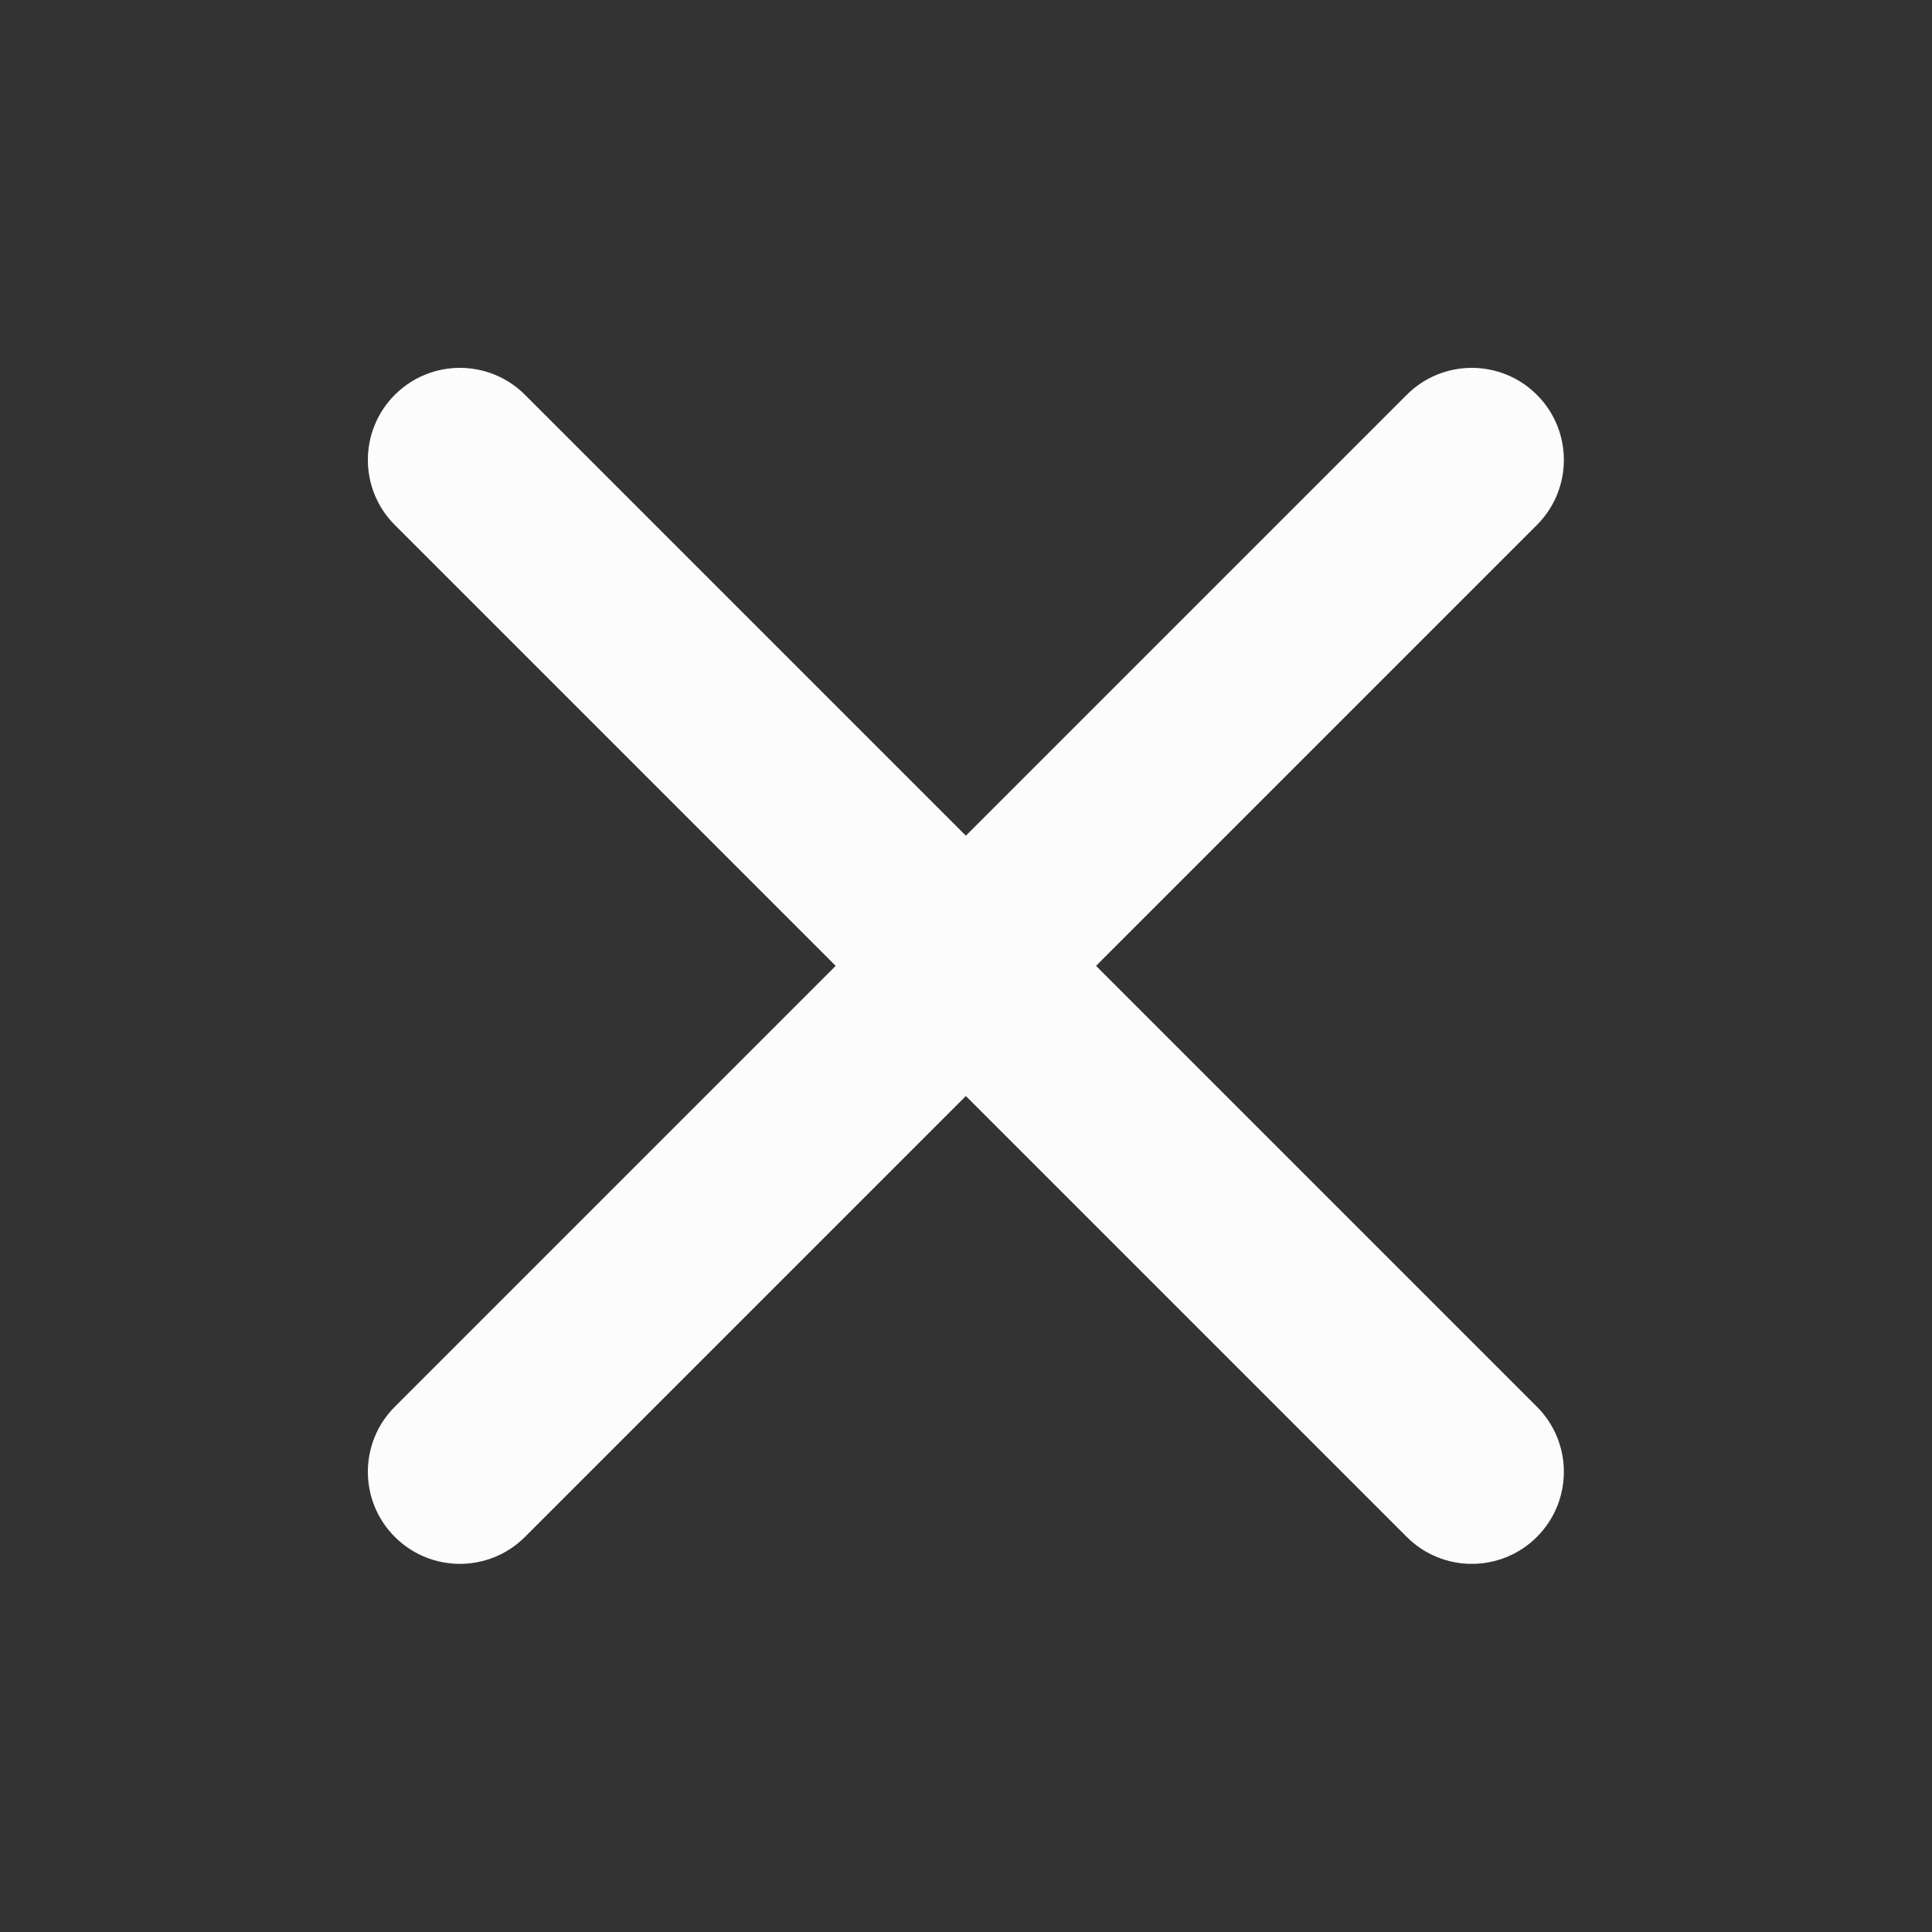 <?xml version='1.0' encoding='UTF-8' standalone='no'?>
<svg version="1.2" xmlns:xlink="http://www.w3.org/1999/xlink" viewBox="0 0 42 42" xmlns="http://www.w3.org/2000/svg" width="6.35mm" height="6.35mm" baseProfile="tiny">
    <rect x="0" y="0" width="42" height="42" fill="#333333" stroke="none"/>
    <style id="current-color-scheme" type="text/css">.ColorScheme-Text {color:#fcfcfc;}</style>
    <title>Qt SVG Document</title>
    <desc>Auto-generated by Klassy window decoration</desc>
    <defs/>
    <g stroke-linejoin="bevel" stroke-linecap="square" fill="none" stroke-width="1" stroke="black" fill-rule="evenodd">
        <g font-weight="400" class="ColorScheme-Text" font-size="23.333" fill="currentColor" transform="matrix(2.333,0,0,2.333,0,0)" font-style="normal" stroke="none" font-family="Noto Sans" fill-opacity="1">
            <path vector-effect="none" fill-rule="nonzero" d="M4.892,3.679 L14.321,13.108 C14.656,13.443 14.656,13.986 14.321,14.321 C13.986,14.656 13.443,14.656 13.108,14.321 L3.679,4.892 C3.344,4.557 3.344,4.014 3.679,3.679 C4.014,3.344 4.557,3.344 4.892,3.679 "/>
            <path vector-effect="none" fill-rule="nonzero" d="M14.321,4.892 L4.892,14.321 C4.557,14.656 4.014,14.656 3.679,14.321 C3.344,13.986 3.344,13.443 3.679,13.108 L13.108,3.679 C13.443,3.344 13.986,3.344 14.321,3.679 C14.656,4.014 14.656,4.557 14.321,4.892 "/>
        </g>
    </g>
</svg>
